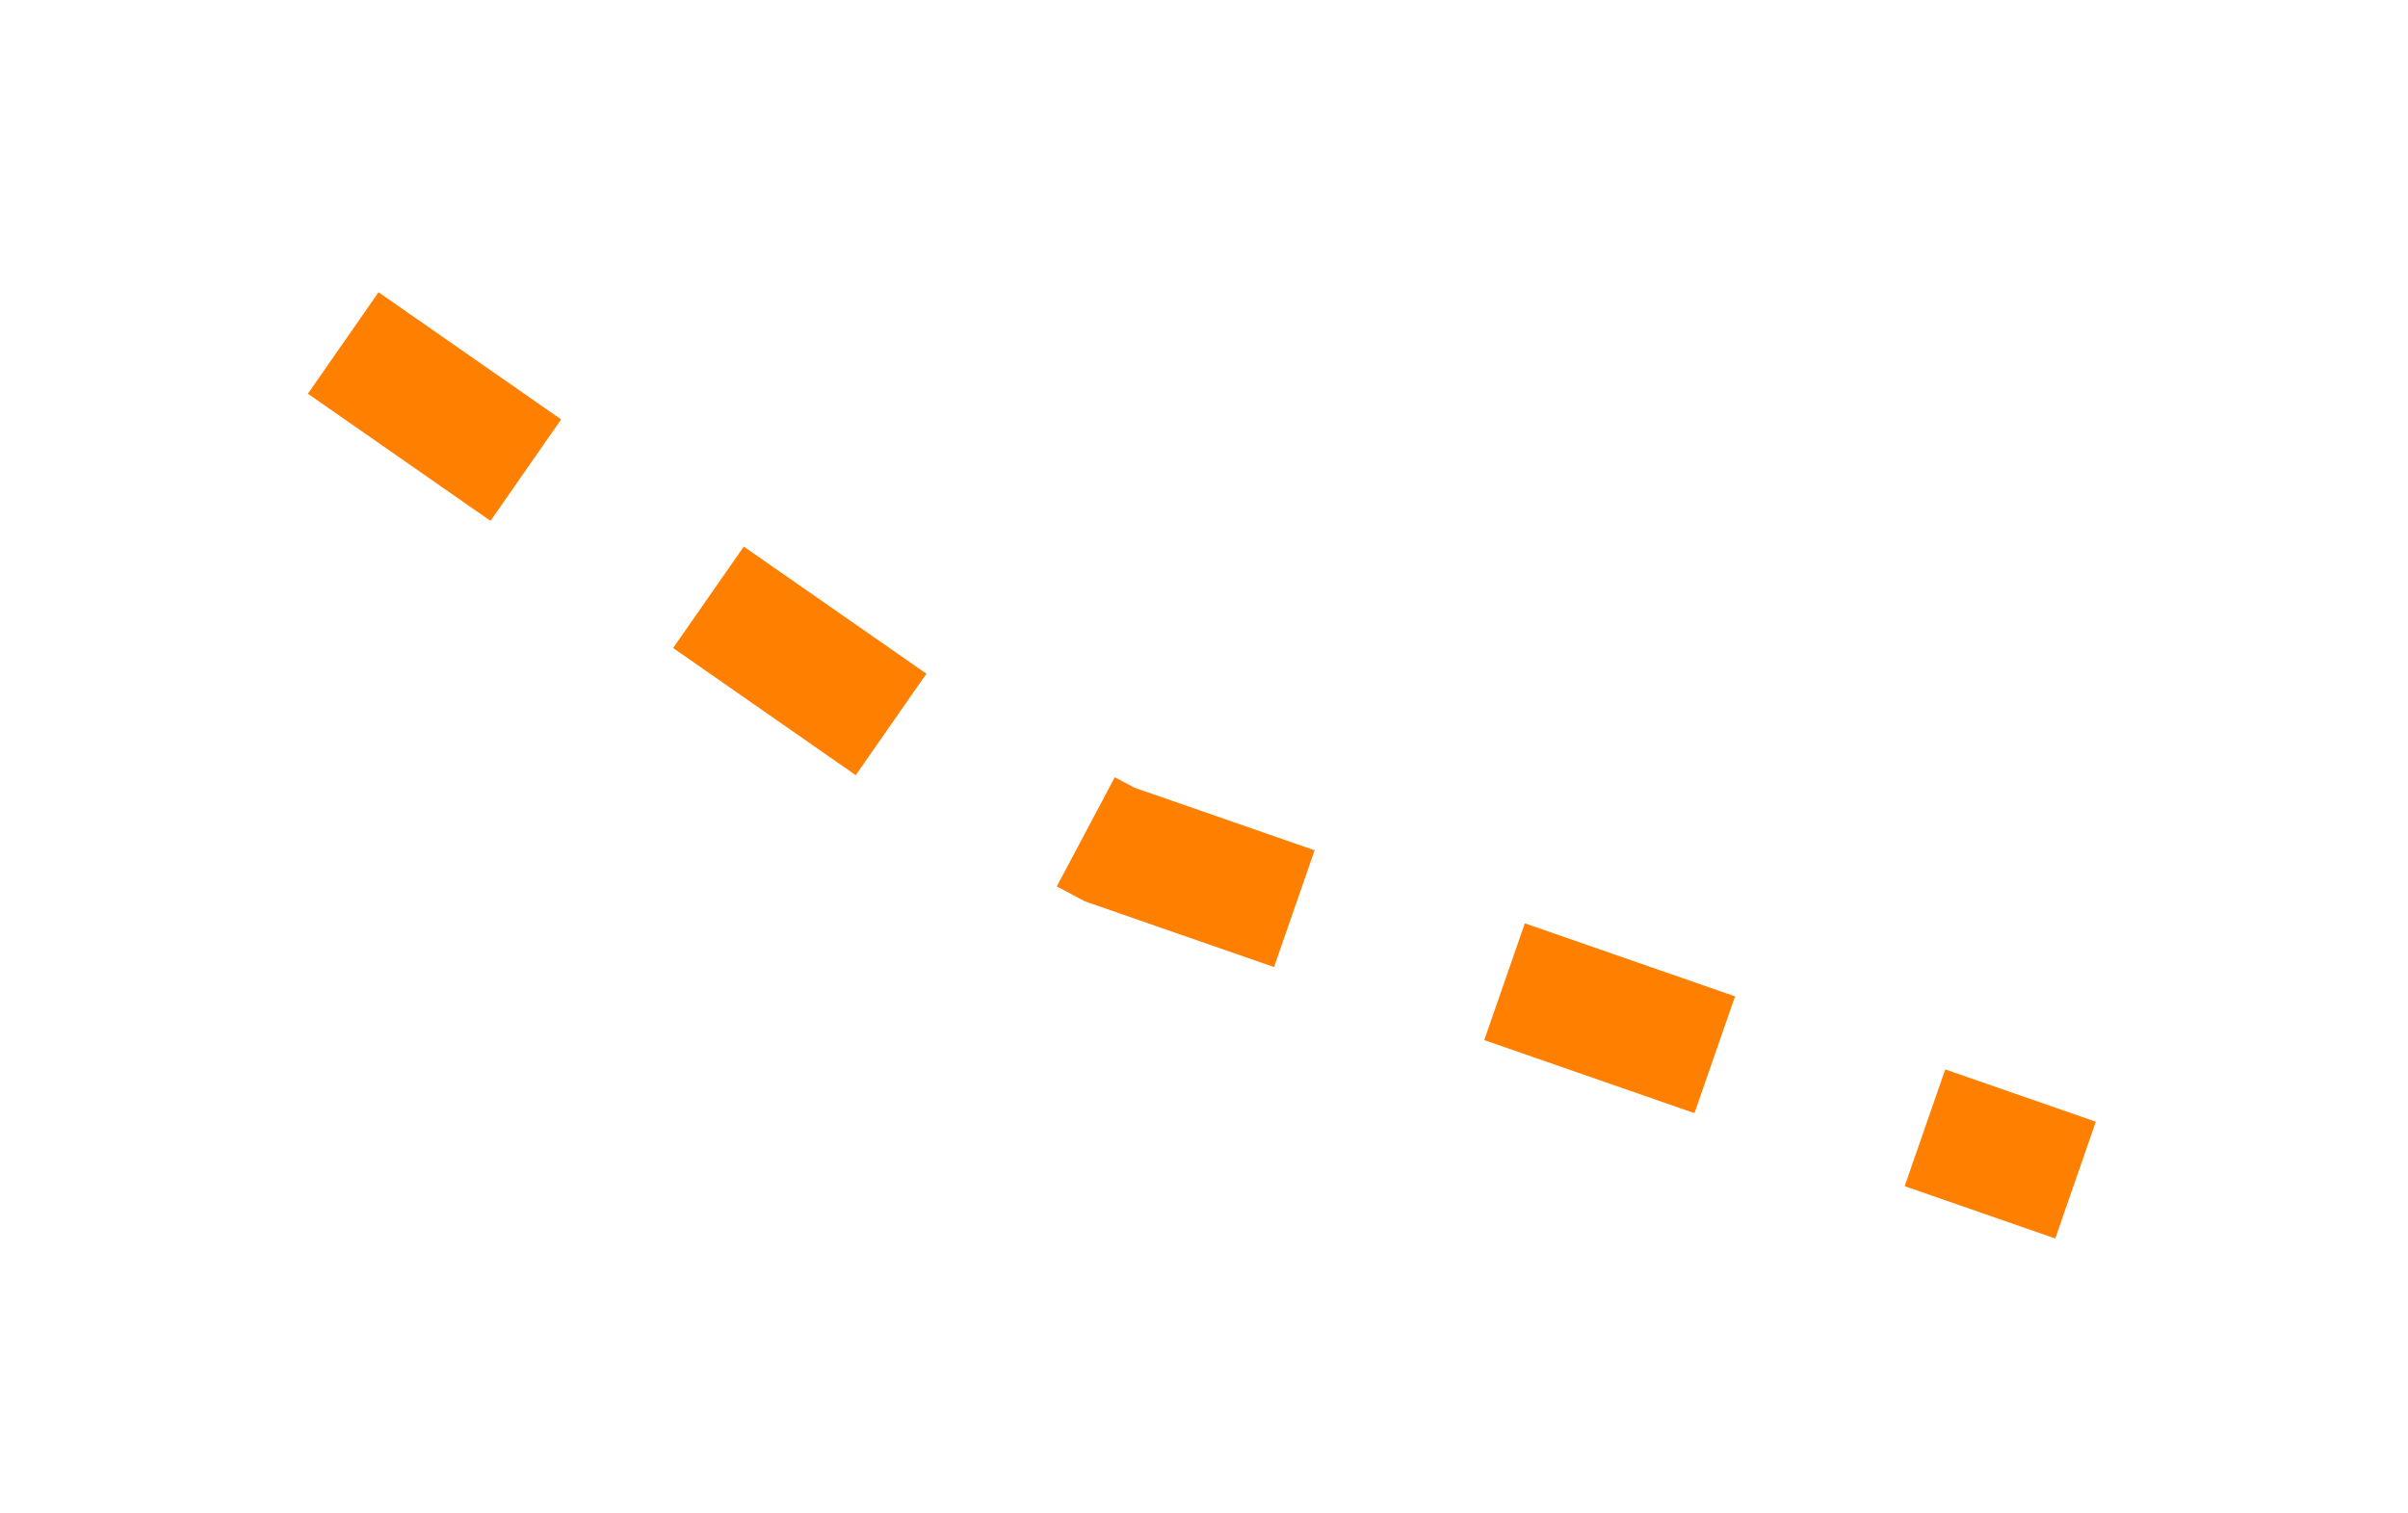 <svg xmlns="http://www.w3.org/2000/svg" xmlns:xlink="http://www.w3.org/1999/xlink" width="97.385" height="61.188" viewBox="0 0 97.385 61.188">
  <defs>
    <filter id="Path_374" x="0" y="0" width="97.385" height="61.188" filterUnits="userSpaceOnUse">
      <feOffset dy="3" input="SourceAlpha"/>
      <feGaussianBlur stdDeviation="3" result="blur"/>
      <feFlood flood-opacity="0.502"/>
      <feComposite operator="in" in2="blur"/>
      <feComposite in="SourceGraphic"/>
    </filter>
  </defs>
  <g transform="matrix(1, 0, 0, 1, 0, 0)" filter="url(#Path_374)">
    <path id="Path_374-2" data-name="Path 374" d="M302.5-17202.207l23.131,16.107,7.871,4.18,39.057,13.572" transform="translate(-288.62 17213.08)" fill="none" stroke="#FF7F00"  stroke-width="5" stroke-dasharray="9"/>
  </g>
</svg>
